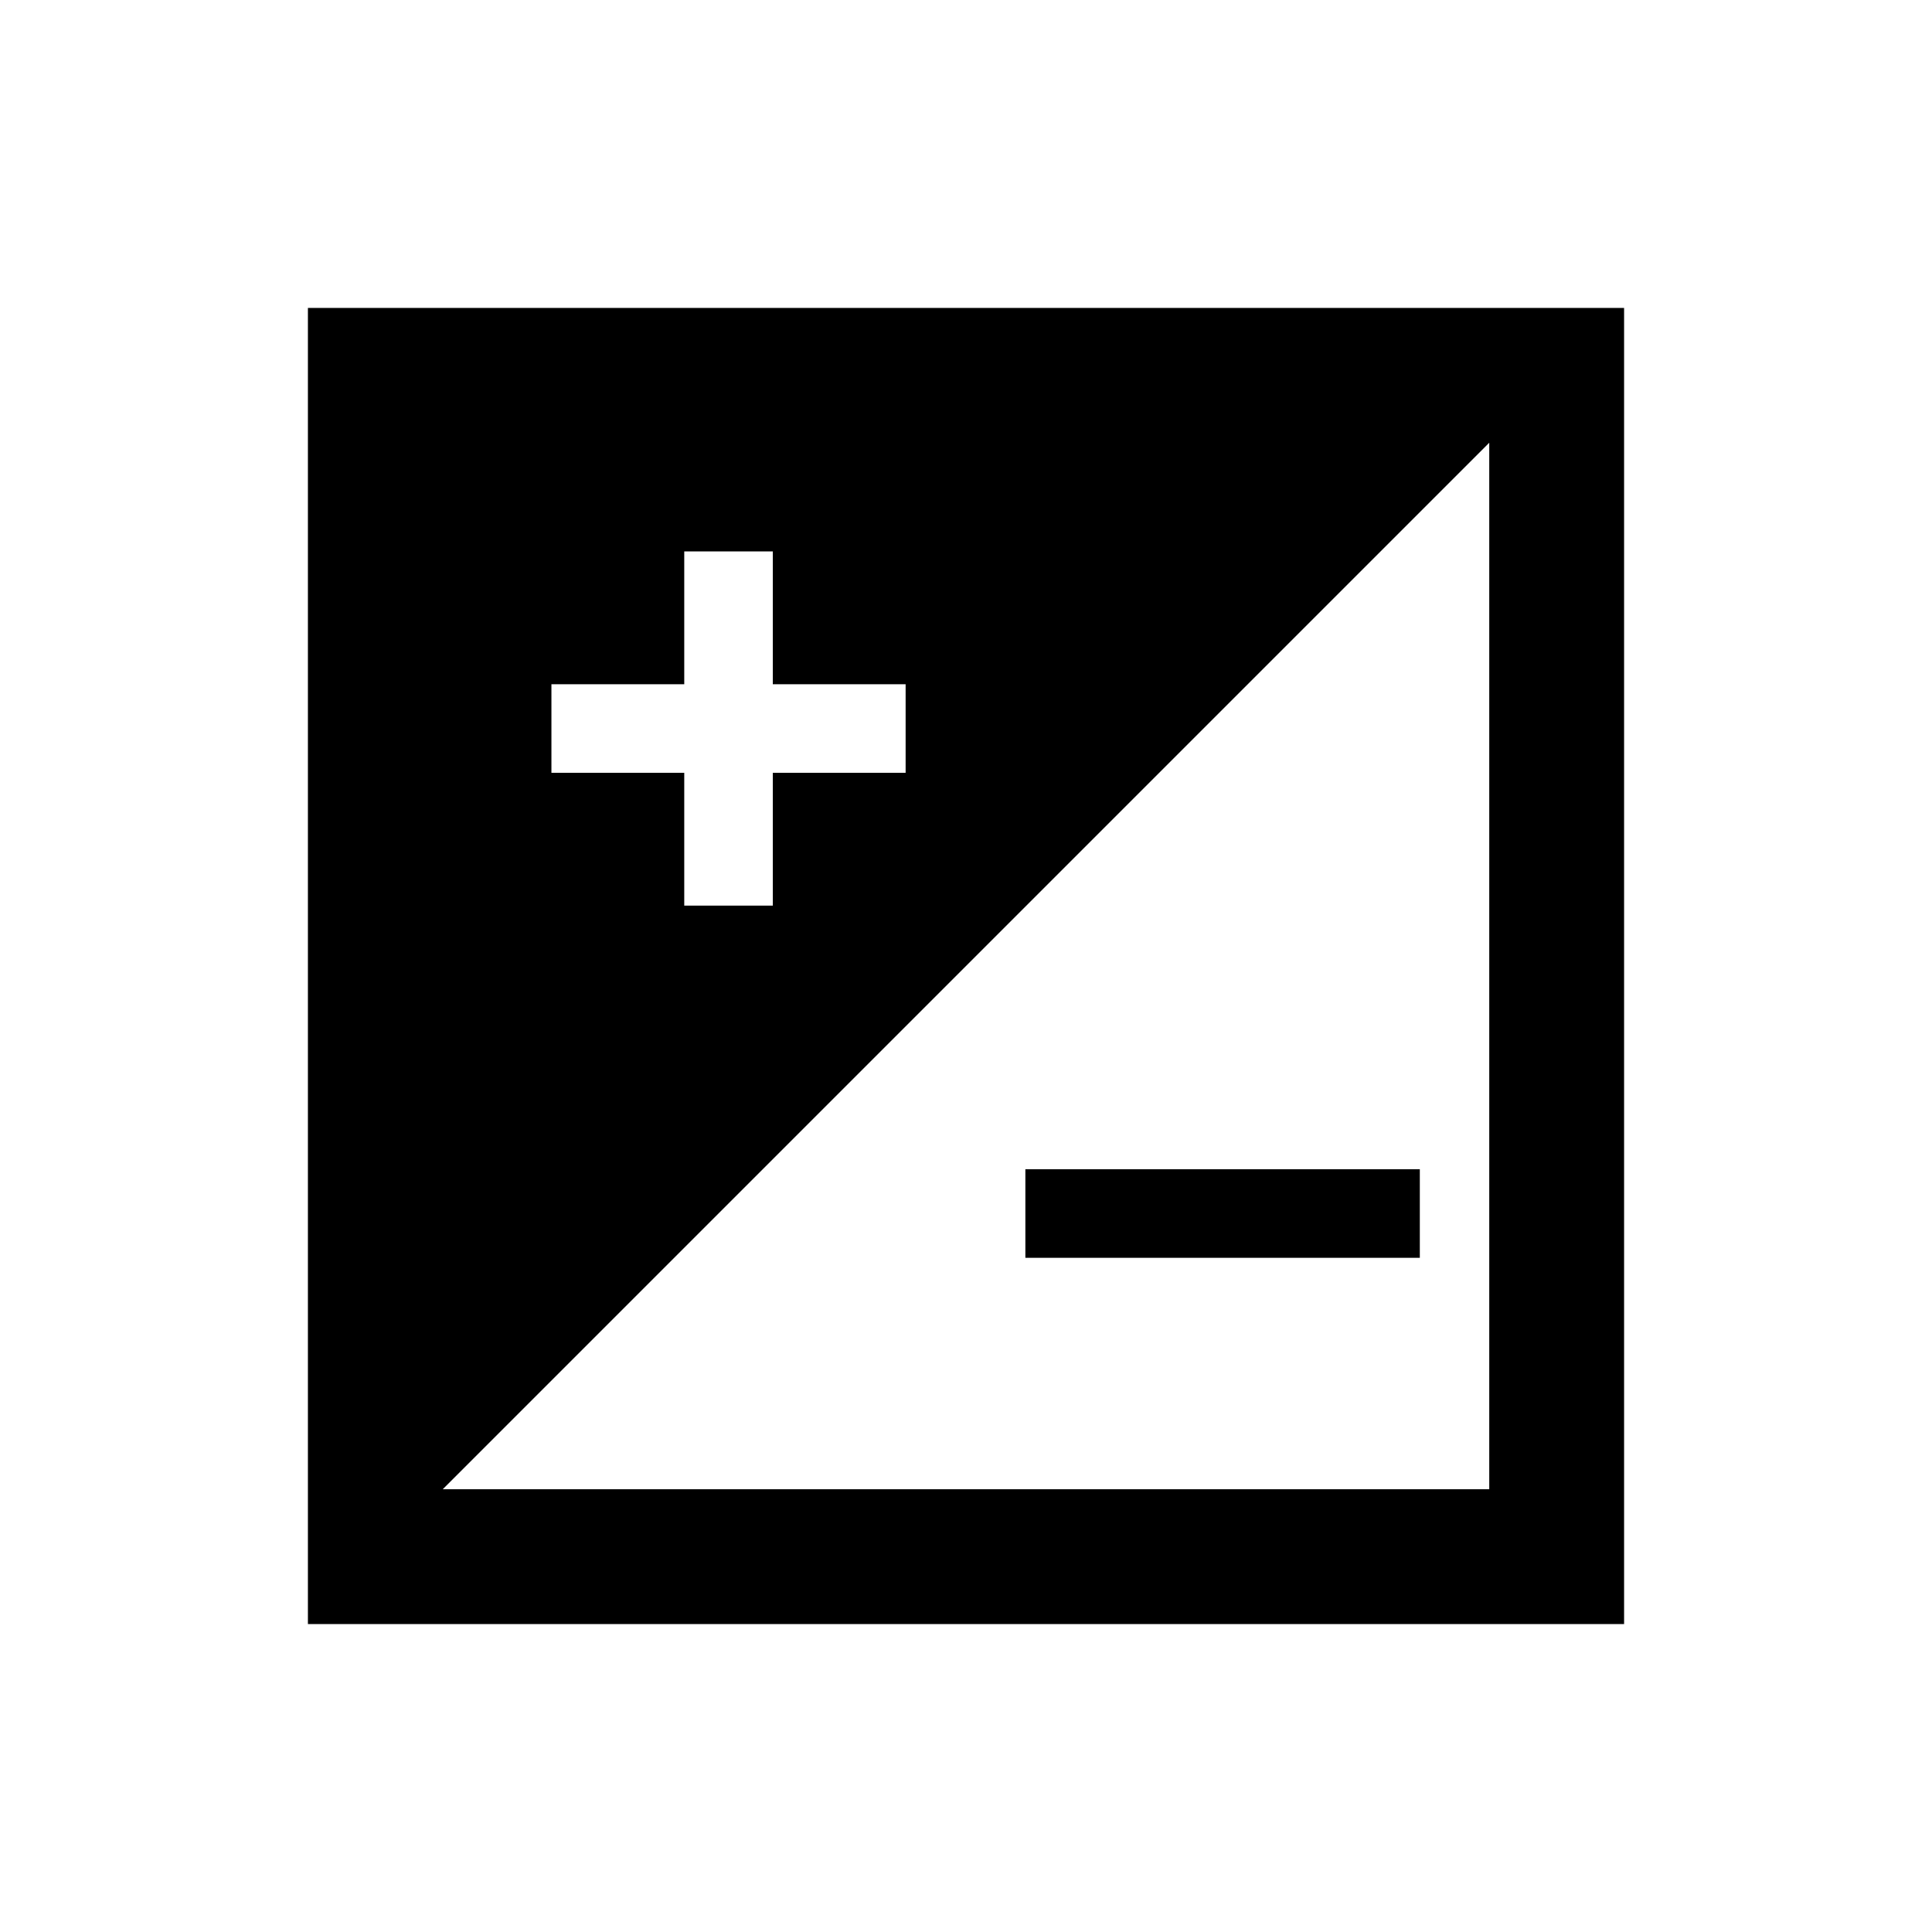<svg xmlns="http://www.w3.org/2000/svg" height="20" viewBox="0 -960 960 960" width="20"><path d="M153-153v-654h654v654H153Zm67-67h520v-520L220-220Zm54-356h66v66h44v-66h66v-44h-66v-66h-44v66h-66v44Zm431.5 241h-196v-44h196v44Z"/></svg>